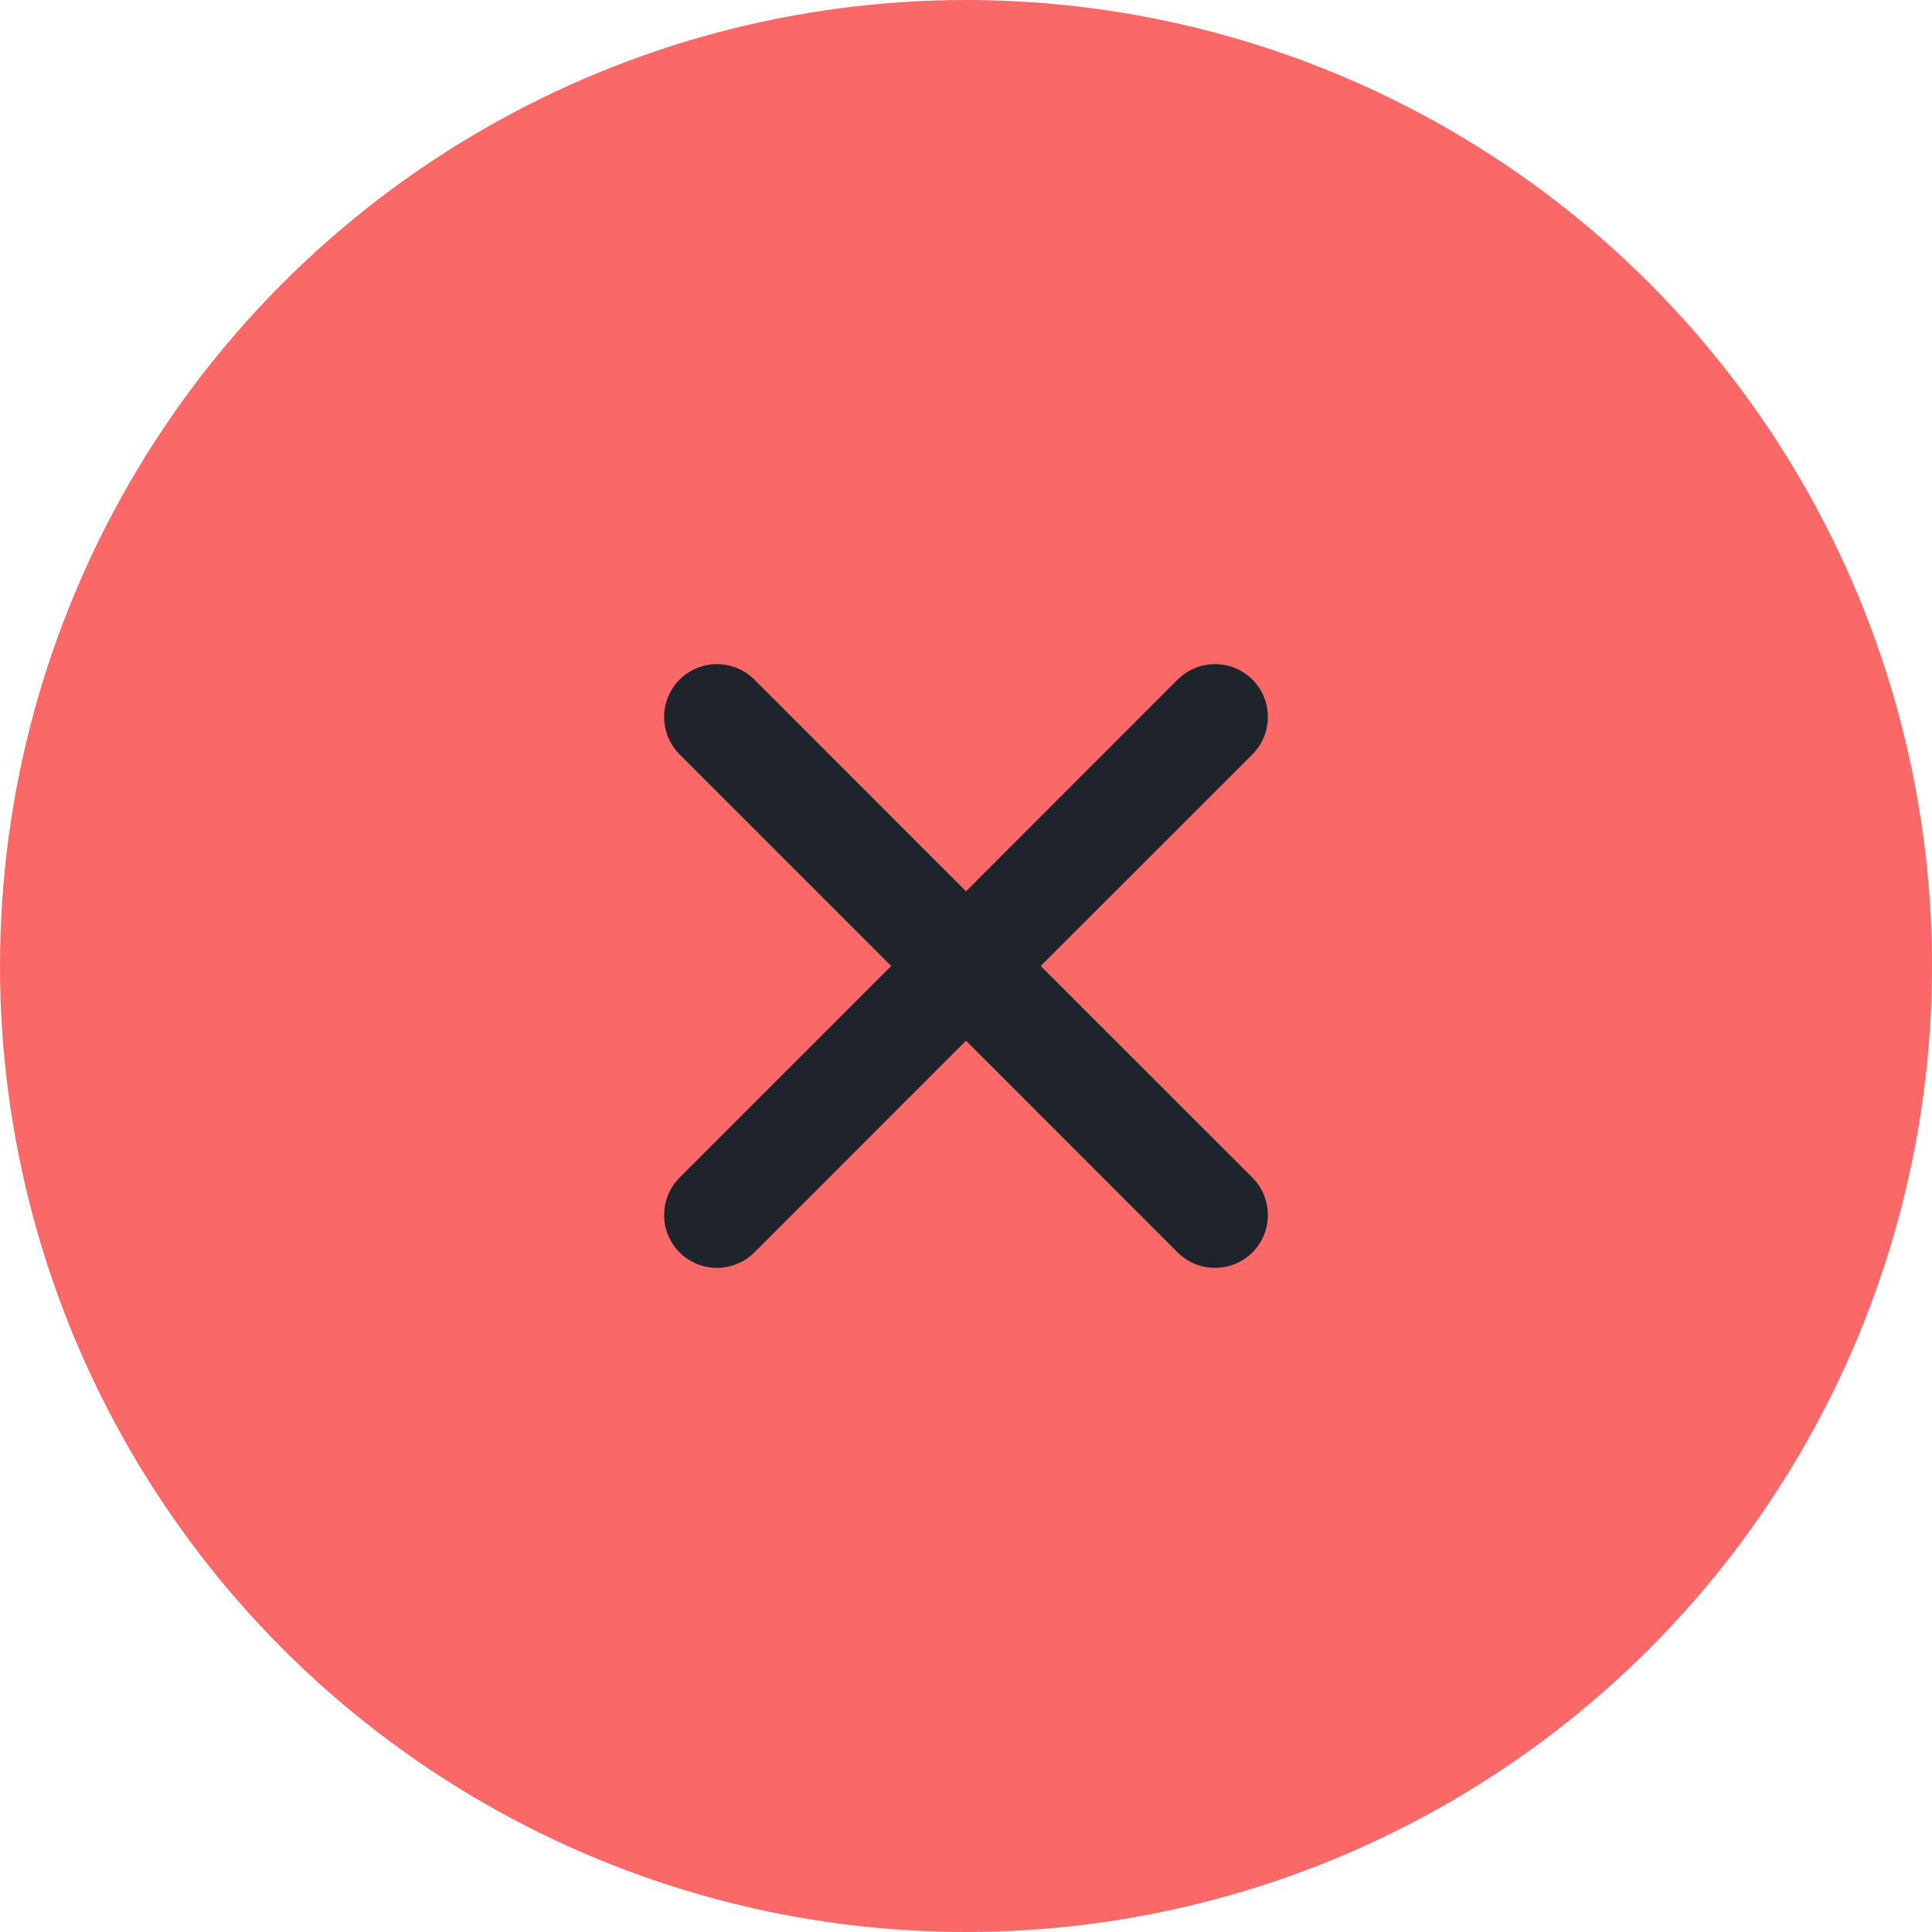 <svg width="20" height="20" viewBox="0 0 20 20" fill="none" xmlns="http://www.w3.org/2000/svg">
<circle cx="10" cy="10" r="9.5" fill="#FA6868" stroke="#FA6868"/>
<path d="M12.965 7.809C13.178 7.595 13.178 7.249 12.965 7.035C12.751 6.822 12.405 6.822 12.191 7.035L10 9.227L7.809 7.035C7.595 6.822 7.249 6.822 7.035 7.035C6.822 7.249 6.822 7.595 7.035 7.809L9.226 10L7.035 12.191C6.822 12.405 6.822 12.751 7.035 12.965C7.249 13.178 7.595 13.178 7.809 12.965L10 10.773L12.191 12.965C12.405 13.178 12.751 13.178 12.965 12.965C13.178 12.751 13.178 12.405 12.965 12.191L10.773 10L12.965 7.809Z" fill="#1E232C"/>
</svg>
